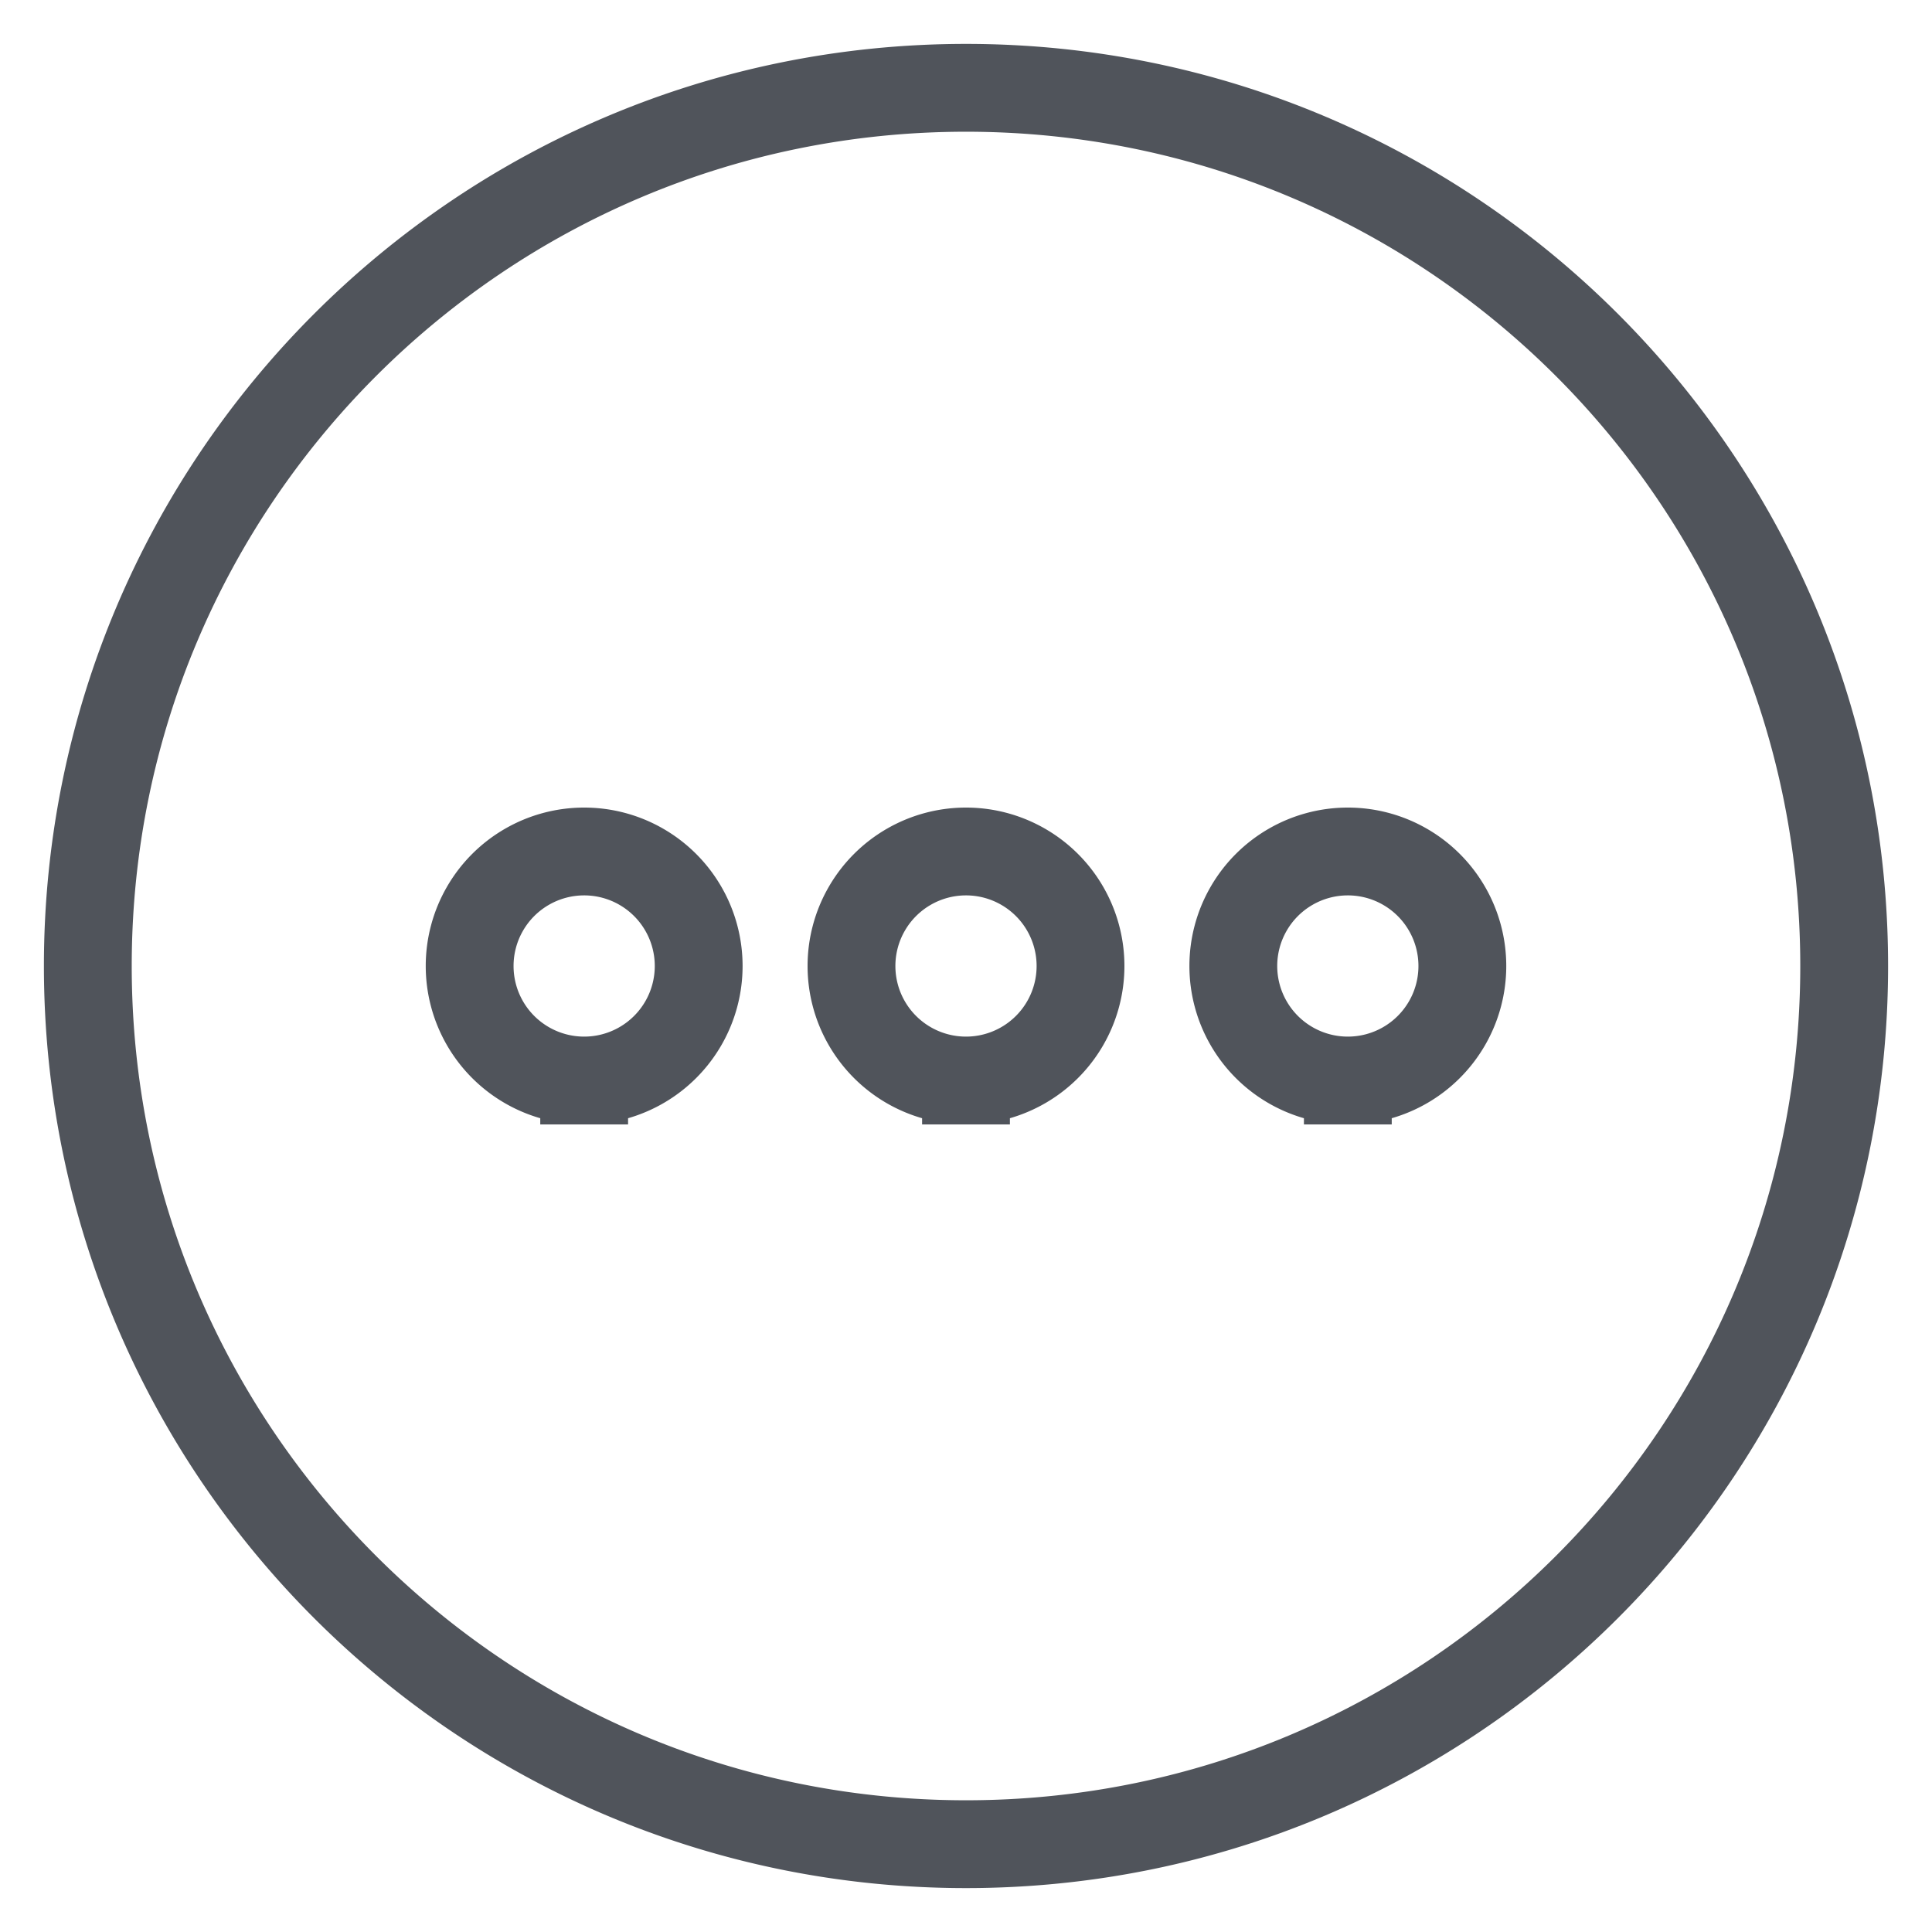 <svg height="22" viewBox="0 0 22 22" width="22" xmlns="http://www.w3.org/2000/svg" aria-label="menu-browse-all" class="" name="menu-browse-all"><path d="M11 21C5.477 21 1 16.523 1 11S5.477 1 11 1s10 4.477 10 10-4.477 10-10 10zm-4.348-8.696a1.304 1.304 0 1 0 0-2.608 1.304 1.304 0 0 0 0 2.608zm4.348 0a1.304 1.304 0 1 0 0-2.608 1.304 1.304 0 0 0 0 2.608zm4.348 0a1.304 1.304 0 1 0 0-2.608 1.304 1.304 0 0 0 0 2.608z" fill="none" fill-rule="evenodd" stroke="#50545B"></path></svg>